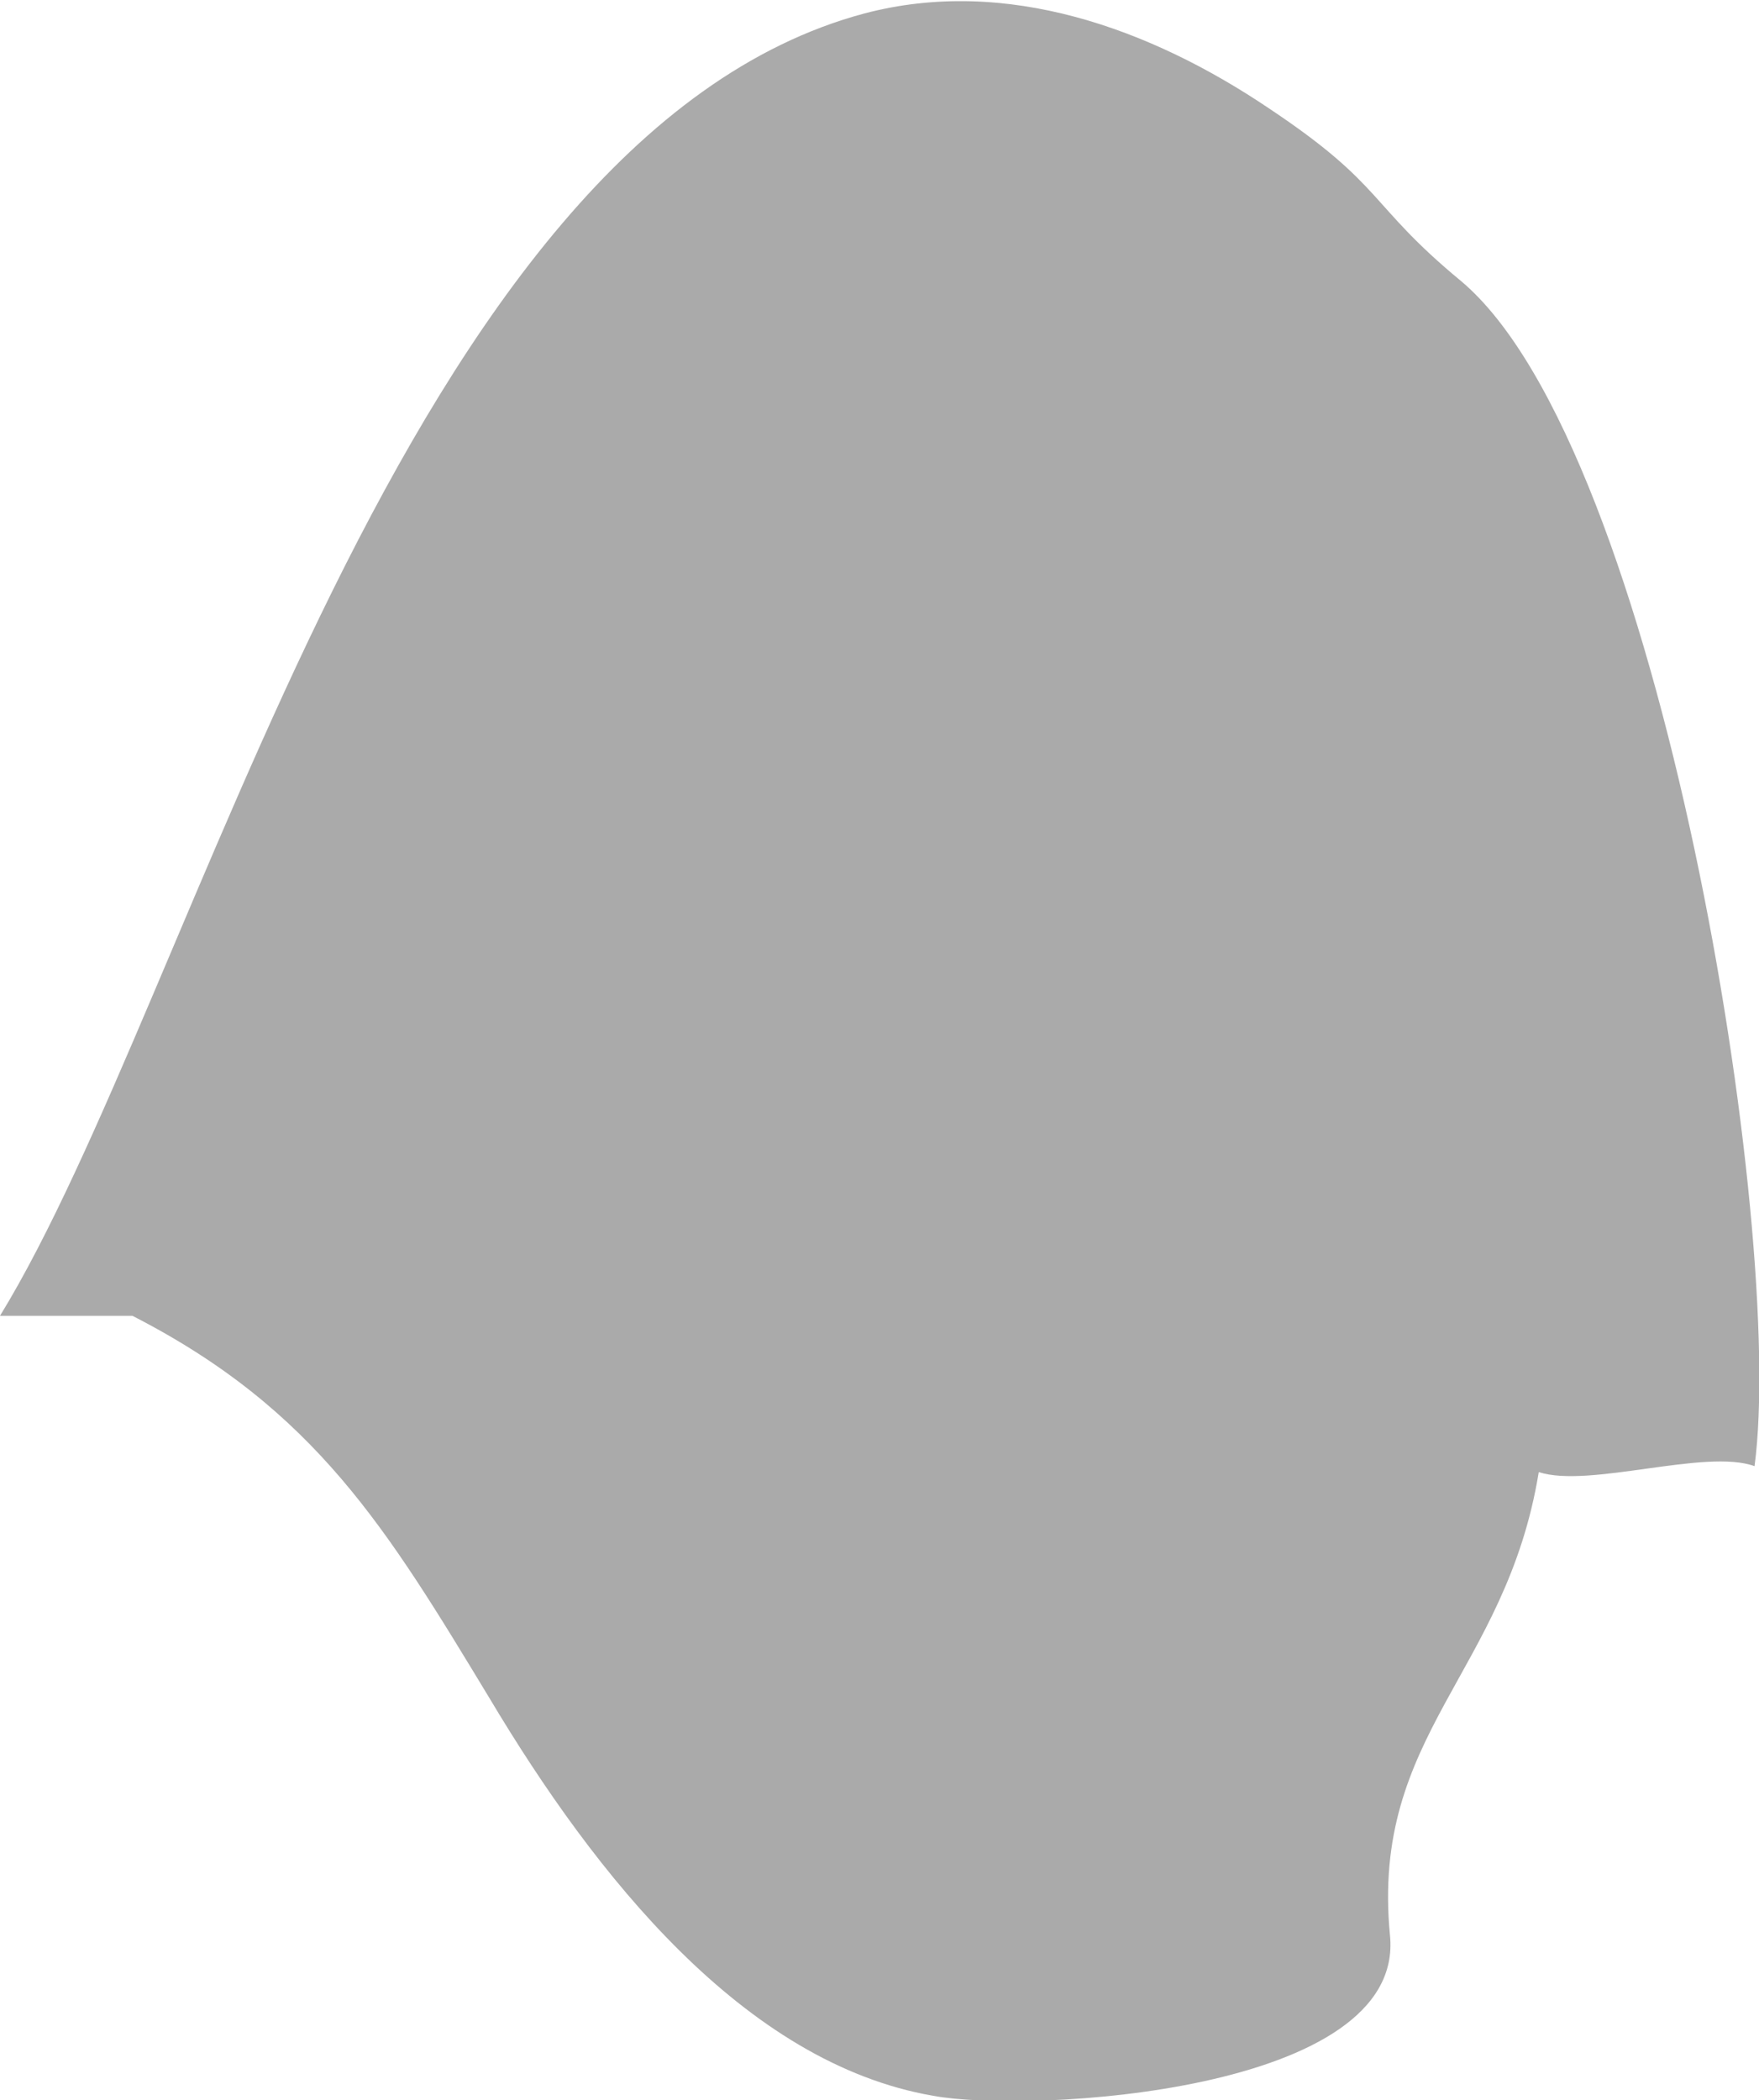 <?xml version="1.0" encoding="UTF-8" standalone="no"?>
<!-- Created with Inkscape (http://www.inkscape.org/) -->

<svg
   xmlns:dc="http://purl.org/dc/elements/1.1/"
   xmlns:cc="http://creativecommons.org/ns#"
   xmlns:rdf="http://www.w3.org/1999/02/22-rdf-syntax-ns#"
   xmlns:svg="http://www.w3.org/2000/svg"
   xmlns="http://www.w3.org/2000/svg"
   xmlns:sodipodi="http://sodipodi.sourceforge.net/DTD/sodipodi-0.dtd"
   xmlns:inkscape="http://www.inkscape.org/namespaces/inkscape"
   width="1.182mm"
   height="1.411mm"
   viewBox="0 0 1.182 1.411"
   version="1.1"
   id="svg7070"
   inkscape:version="0.92.4 (5da689c313, 2019-01-14)"
   sodipodi:docname="kingdom_of_eswatini.svg">
  <defs
     id="defs7064" />
  <sodipodi:namedview
     id="base"
     pagecolor="#ffffff"
     bordercolor="#666666"
     borderopacity="1.0"
     inkscape:pageopacity="0.0"
     inkscape:pageshadow="2"
     inkscape:zoom="7.9195959"
     inkscape:cx="-4.1609169"
     inkscape:cy="-14.405242"
     inkscape:document-units="mm"
     inkscape:current-layer="layer1"
     showgrid="false"
     inkscape:window-width="958"
     inkscape:window-height="1008"
     inkscape:window-x="-7"
     inkscape:window-y="0"
     inkscape:window-maximized="0" />
  <g
     inkscape:label="Layer 1"
     inkscape:groupmode="layer"
     id="layer1"
     transform="translate(-164.124,-42.931)">
    <path
       inkscape:connector-curvature="0"
       style="fill:#aaaaaa;stroke-width:0.265"
       d="m 164.124,43.815 c 0.133,-0.217 0.27,-0.792 0.581,-0.875 0.095,-0.025 0.192,0.01 0.272,0.064 0.078,0.052 0.066,0.064 0.129,0.116 0.134,0.113 0.218,0.639 0.197,0.796 -0.033,-0.012 -0.111,0.015 -0.145,0.004 -0.022,0.135 -0.113,0.176 -0.1,0.311 0.011,0.106 -0.242,0.12 -0.307,0.108 -0.127,-0.022 -0.227,-0.148 -0.298,-0.267 -0.069,-0.114 -0.117,-0.194 -0.24,-0.257 m -0.089,2.64e-4 z"
       id="sz" />
  </g>
</svg>
